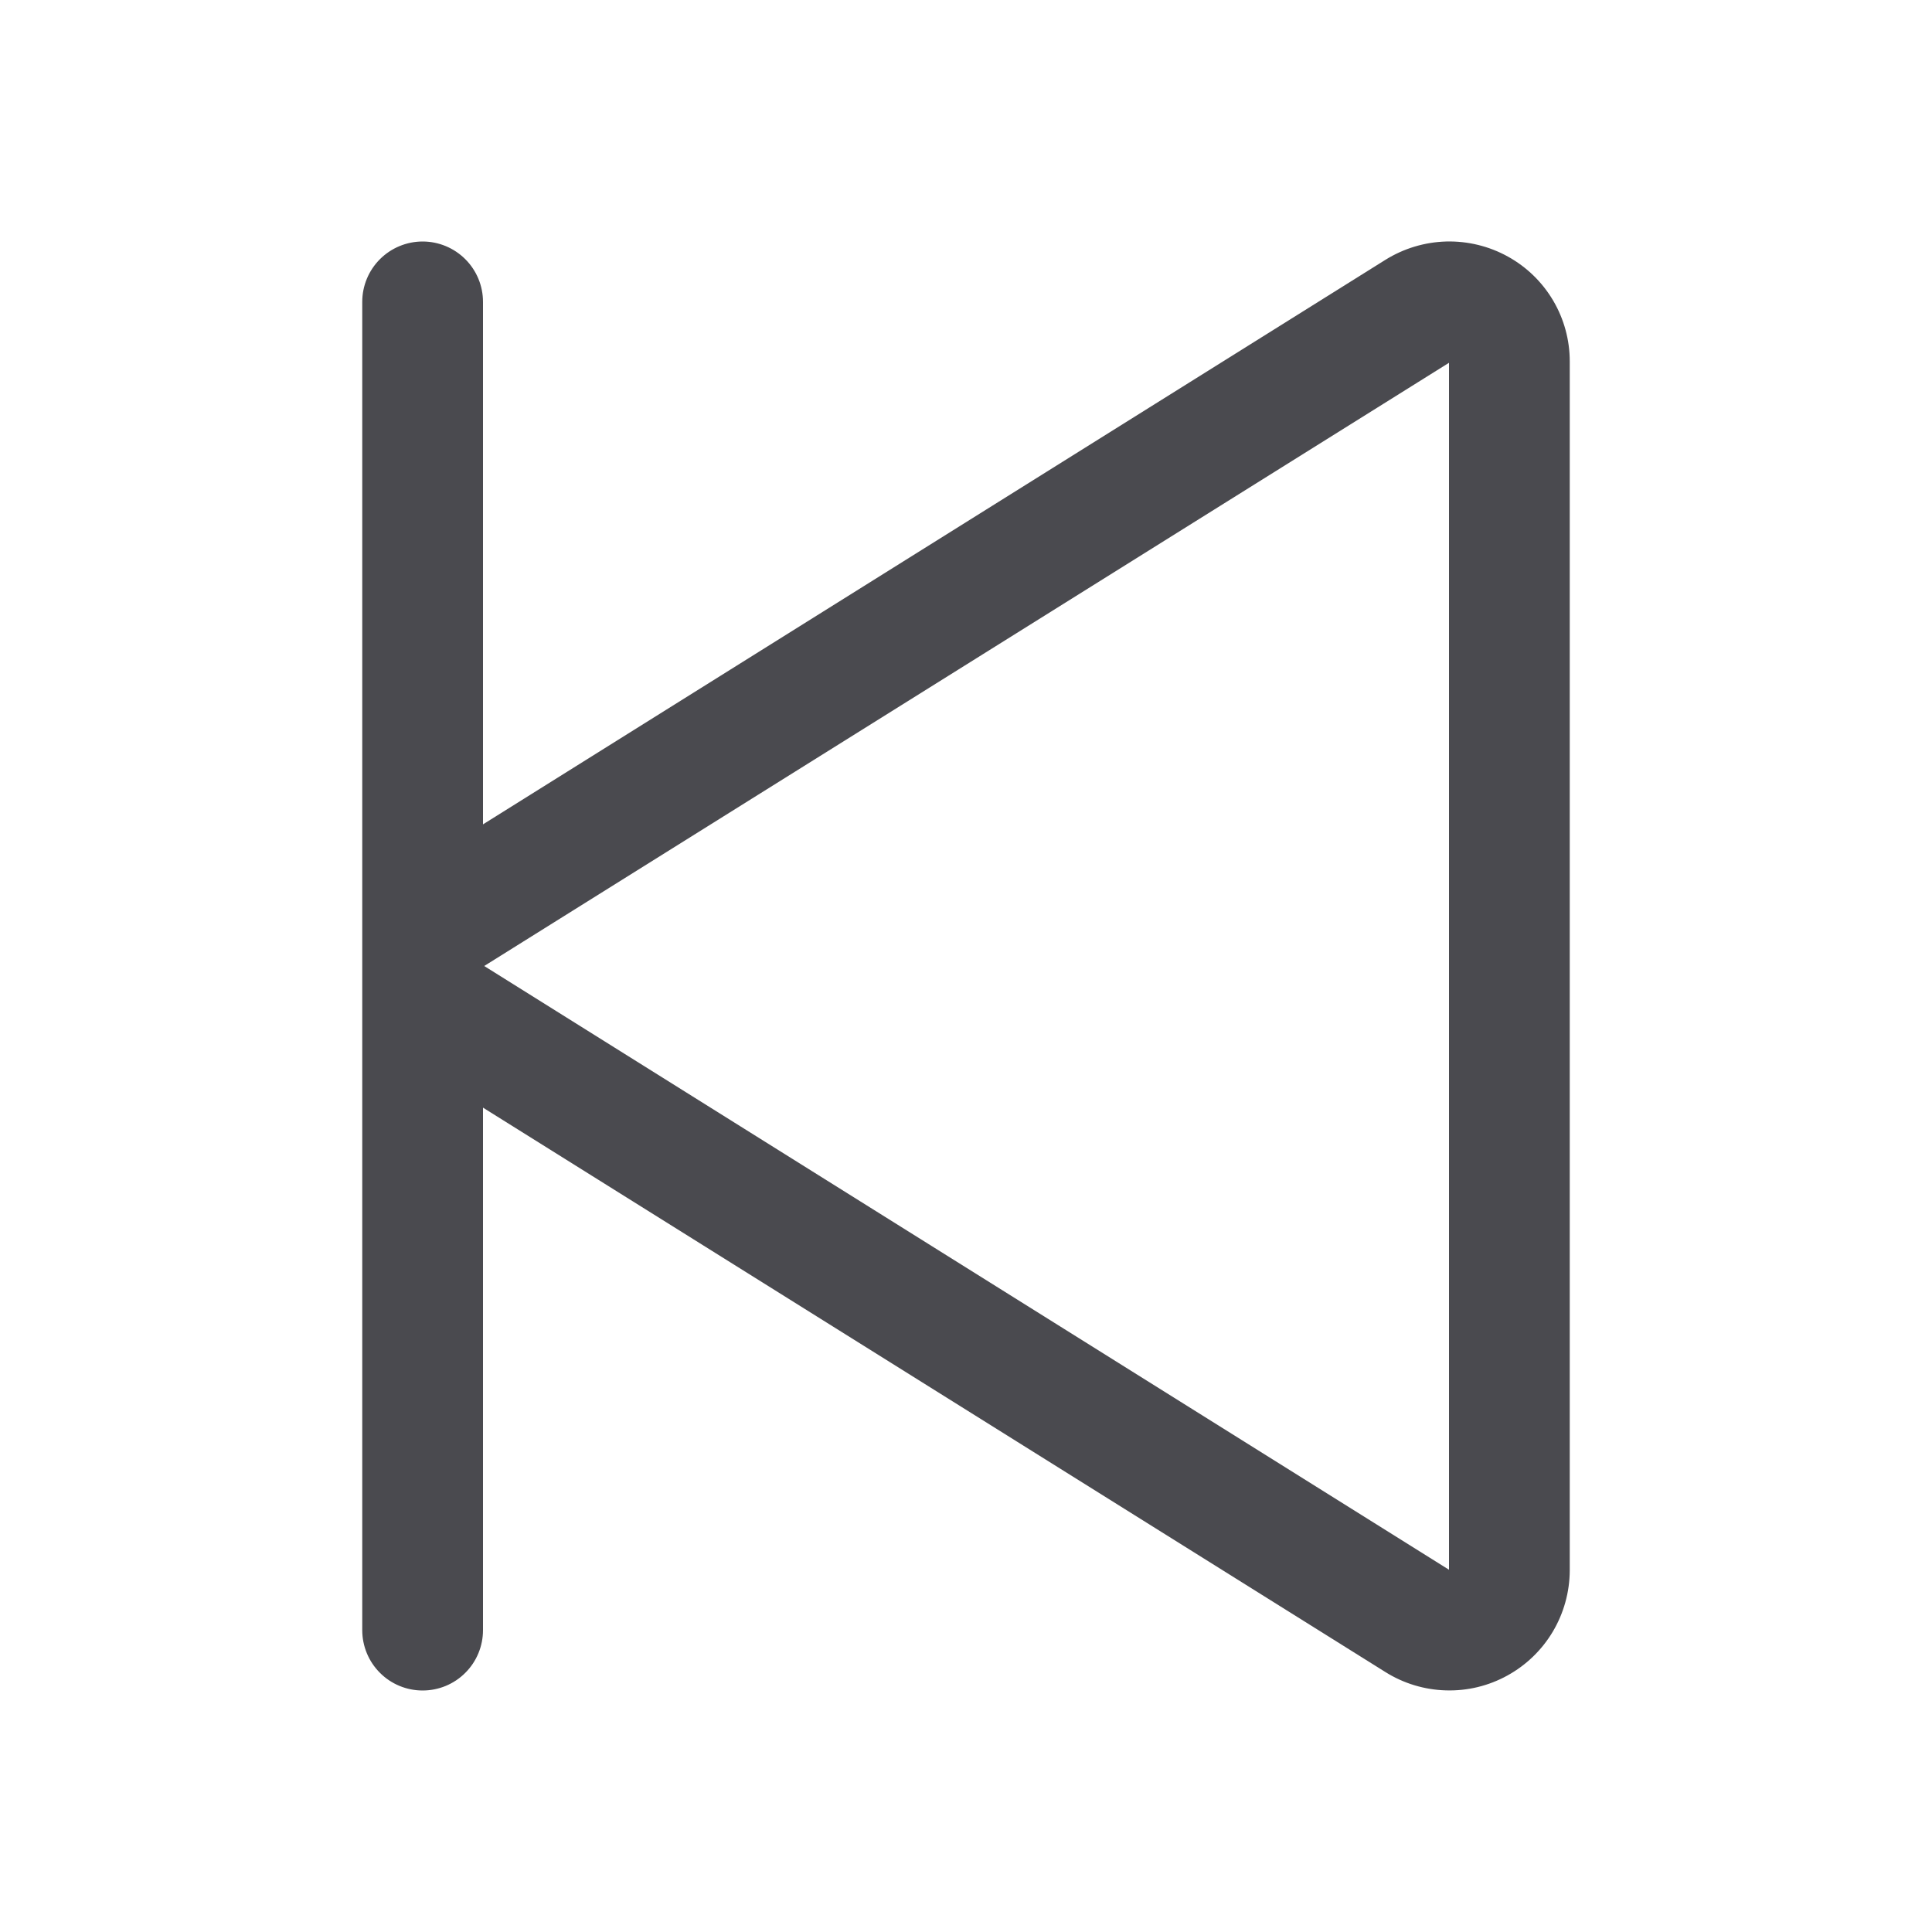 <svg width="32" height="32" viewBox="0 0 32 32" fill="none" xmlns="http://www.w3.org/2000/svg">
<path d="M24.976 4.25C24.664 4.077 24.311 3.991 23.954 4C23.597 4.01 23.249 4.115 22.946 4.304L8 13.654V5C8 4.735 7.895 4.481 7.707 4.293C7.52 4.106 7.265 4 7 4C6.735 4 6.48 4.106 6.293 4.293C6.105 4.481 6 4.735 6 5V27C6 27.265 6.105 27.52 6.293 27.707C6.48 27.895 6.735 28 7 28C7.265 28 7.52 27.895 7.707 27.707C7.895 27.52 8 27.265 8 27V18.346L22.946 27.694C23.247 27.883 23.593 27.988 23.948 27.998C24.304 28.009 24.655 27.924 24.967 27.752C25.278 27.581 25.538 27.33 25.72 27.024C25.901 26.719 25.998 26.37 26 26.015V5.985C26 5.631 25.905 5.283 25.725 4.978C25.545 4.673 25.286 4.421 24.976 4.25ZM24 26L8.02 16L24 6.009V26Z" fill="#4A4A4F"/>
</svg>
